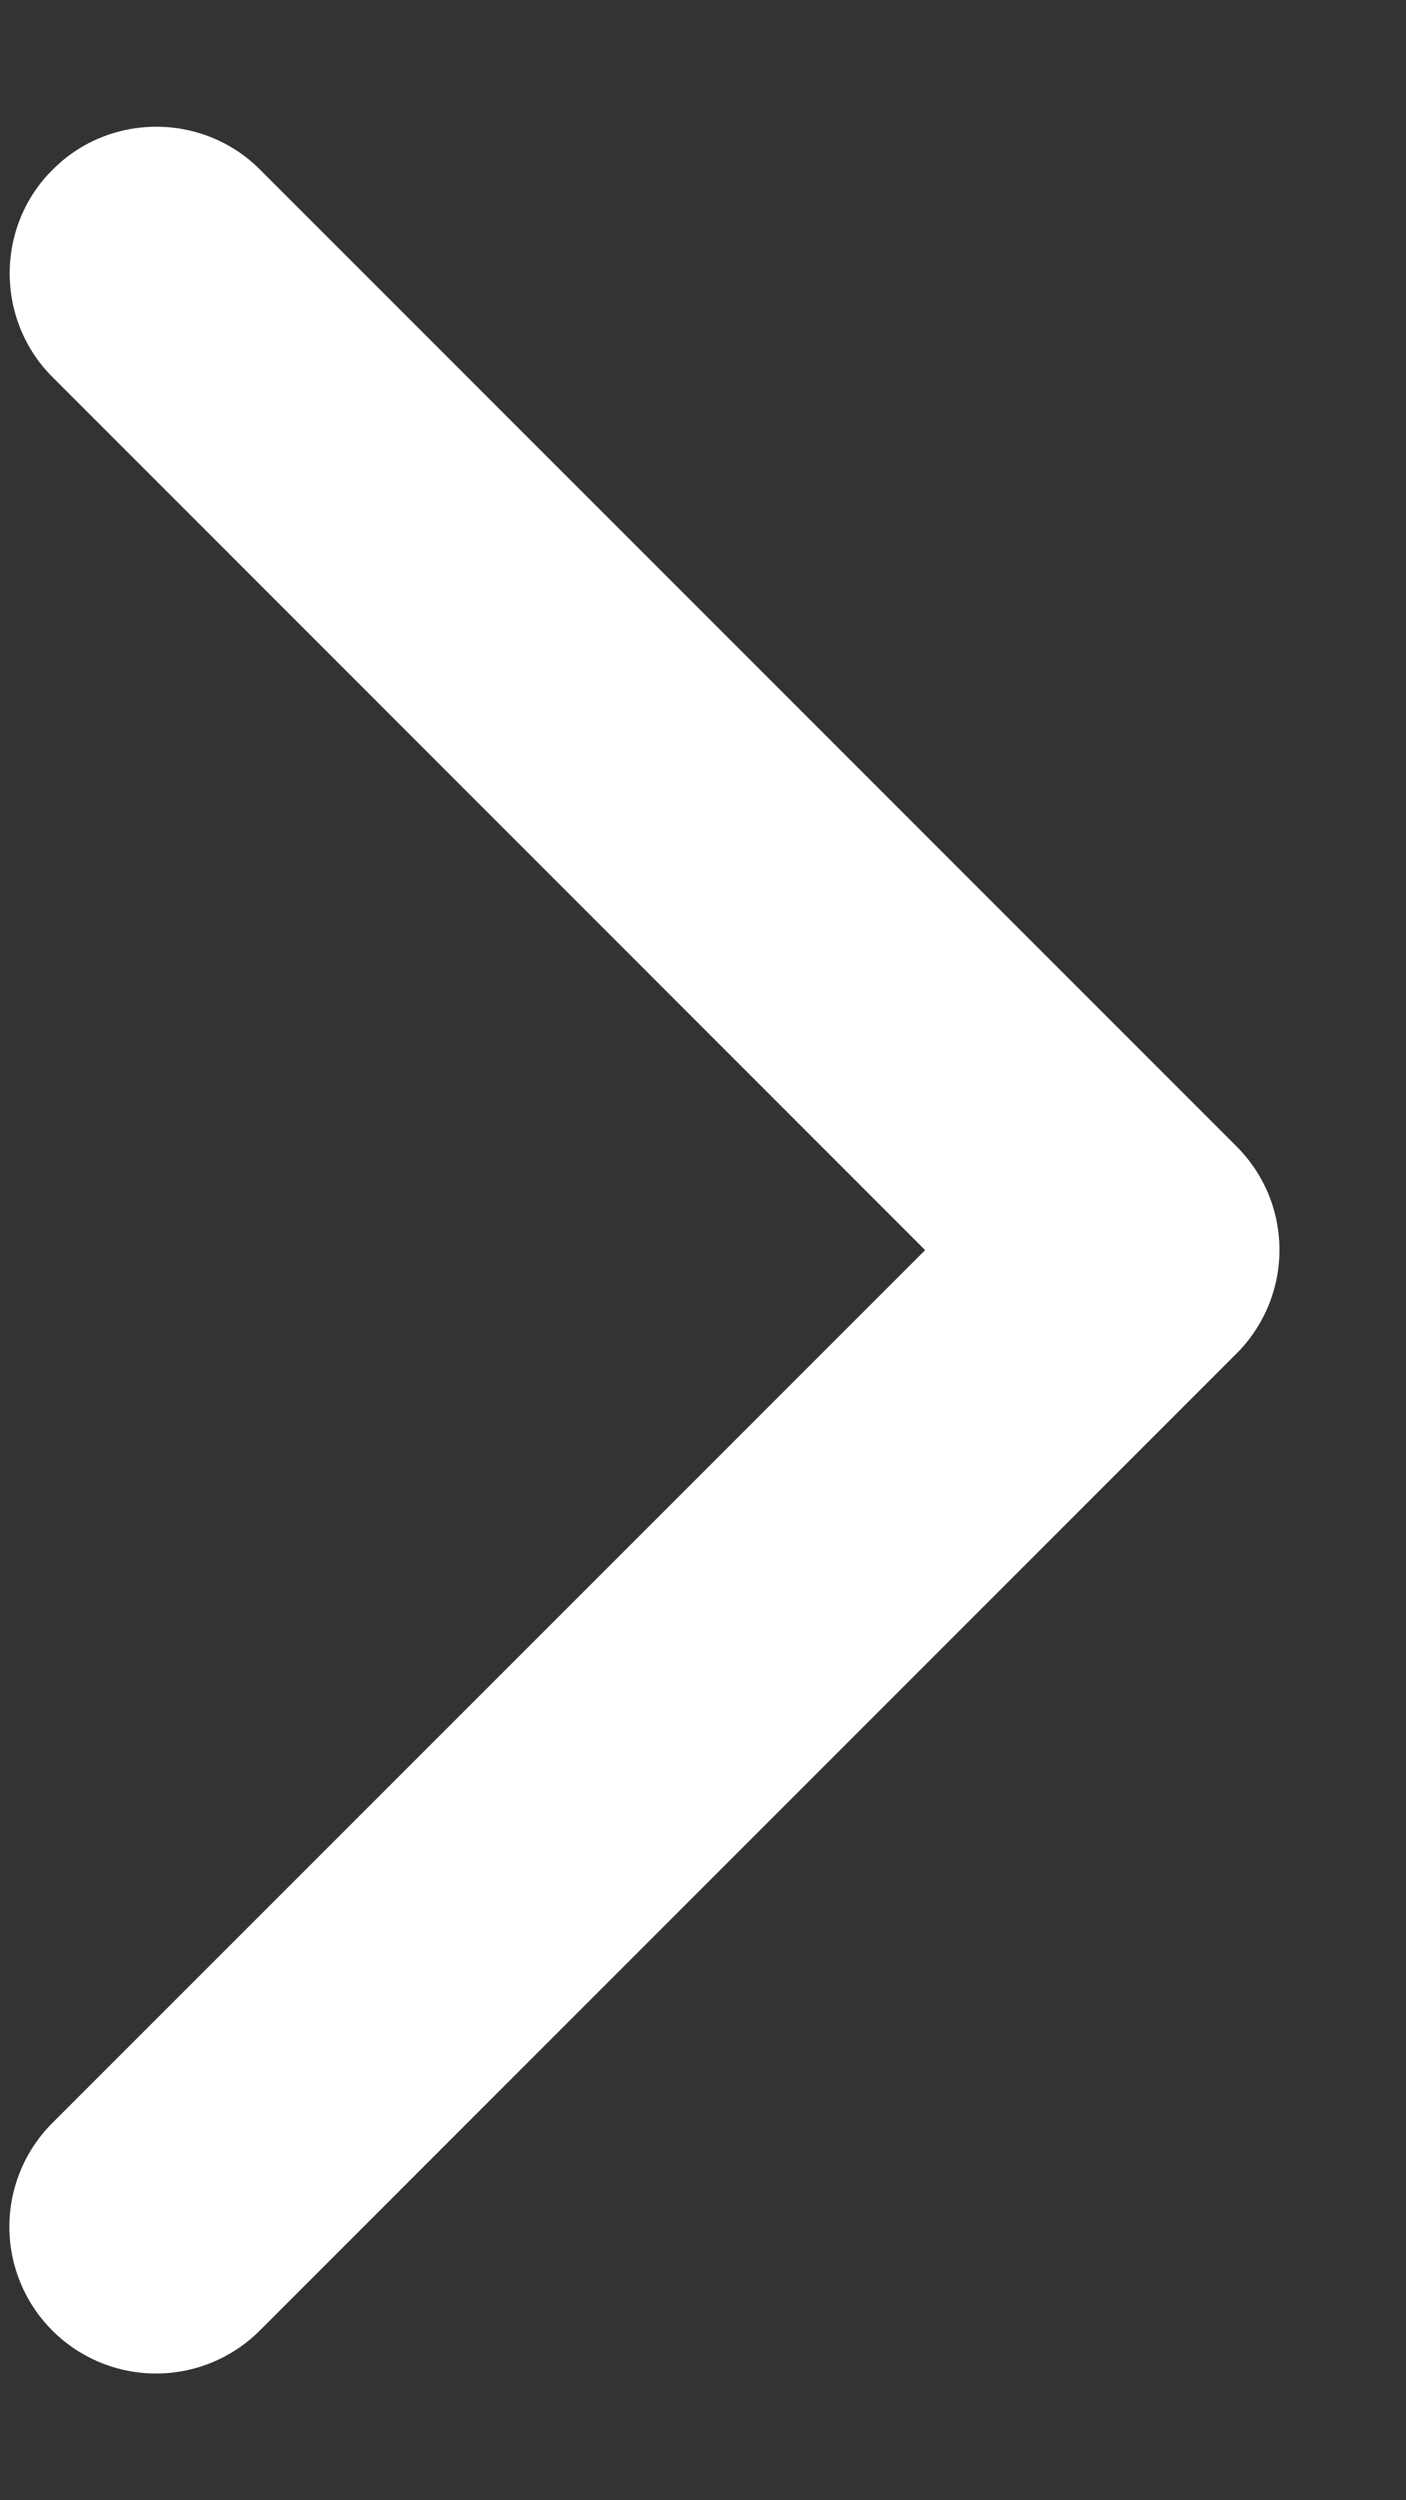 <svg width="9" height="16" viewBox="0 0 9 16" fill="none" xmlns="http://www.w3.org/2000/svg">
    <rect x="0" y="0" width="9" height="16" fill="#333333" stroke="none"/>
    <path d="M7.913 8.664L1.663 14.914C1.487 15.09 1.248 15.189 0.999 15.189C0.75 15.189 0.511 15.09 0.335 14.914C0.159 14.738 0.06 14.499 0.06 14.25C0.06 14.001 0.159 13.762 0.335 13.586L5.922 8L0.337 2.414C0.249 2.327 0.18 2.223 0.133 2.109C0.086 1.995 0.062 1.873 0.062 1.75C0.062 1.626 0.086 1.504 0.133 1.39C0.18 1.276 0.249 1.173 0.337 1.086C0.424 0.998 0.527 0.929 0.641 0.882C0.755 0.835 0.877 0.811 1.001 0.811C1.124 0.811 1.246 0.835 1.36 0.882C1.474 0.929 1.578 0.998 1.665 1.086L7.915 7.336C8.002 7.423 8.071 7.526 8.119 7.64C8.166 7.754 8.19 7.877 8.19 8C8.19 8.123 8.165 8.246 8.118 8.359C8.07 8.473 8.001 8.577 7.913 8.664Z" fill="white"/>
</svg>
